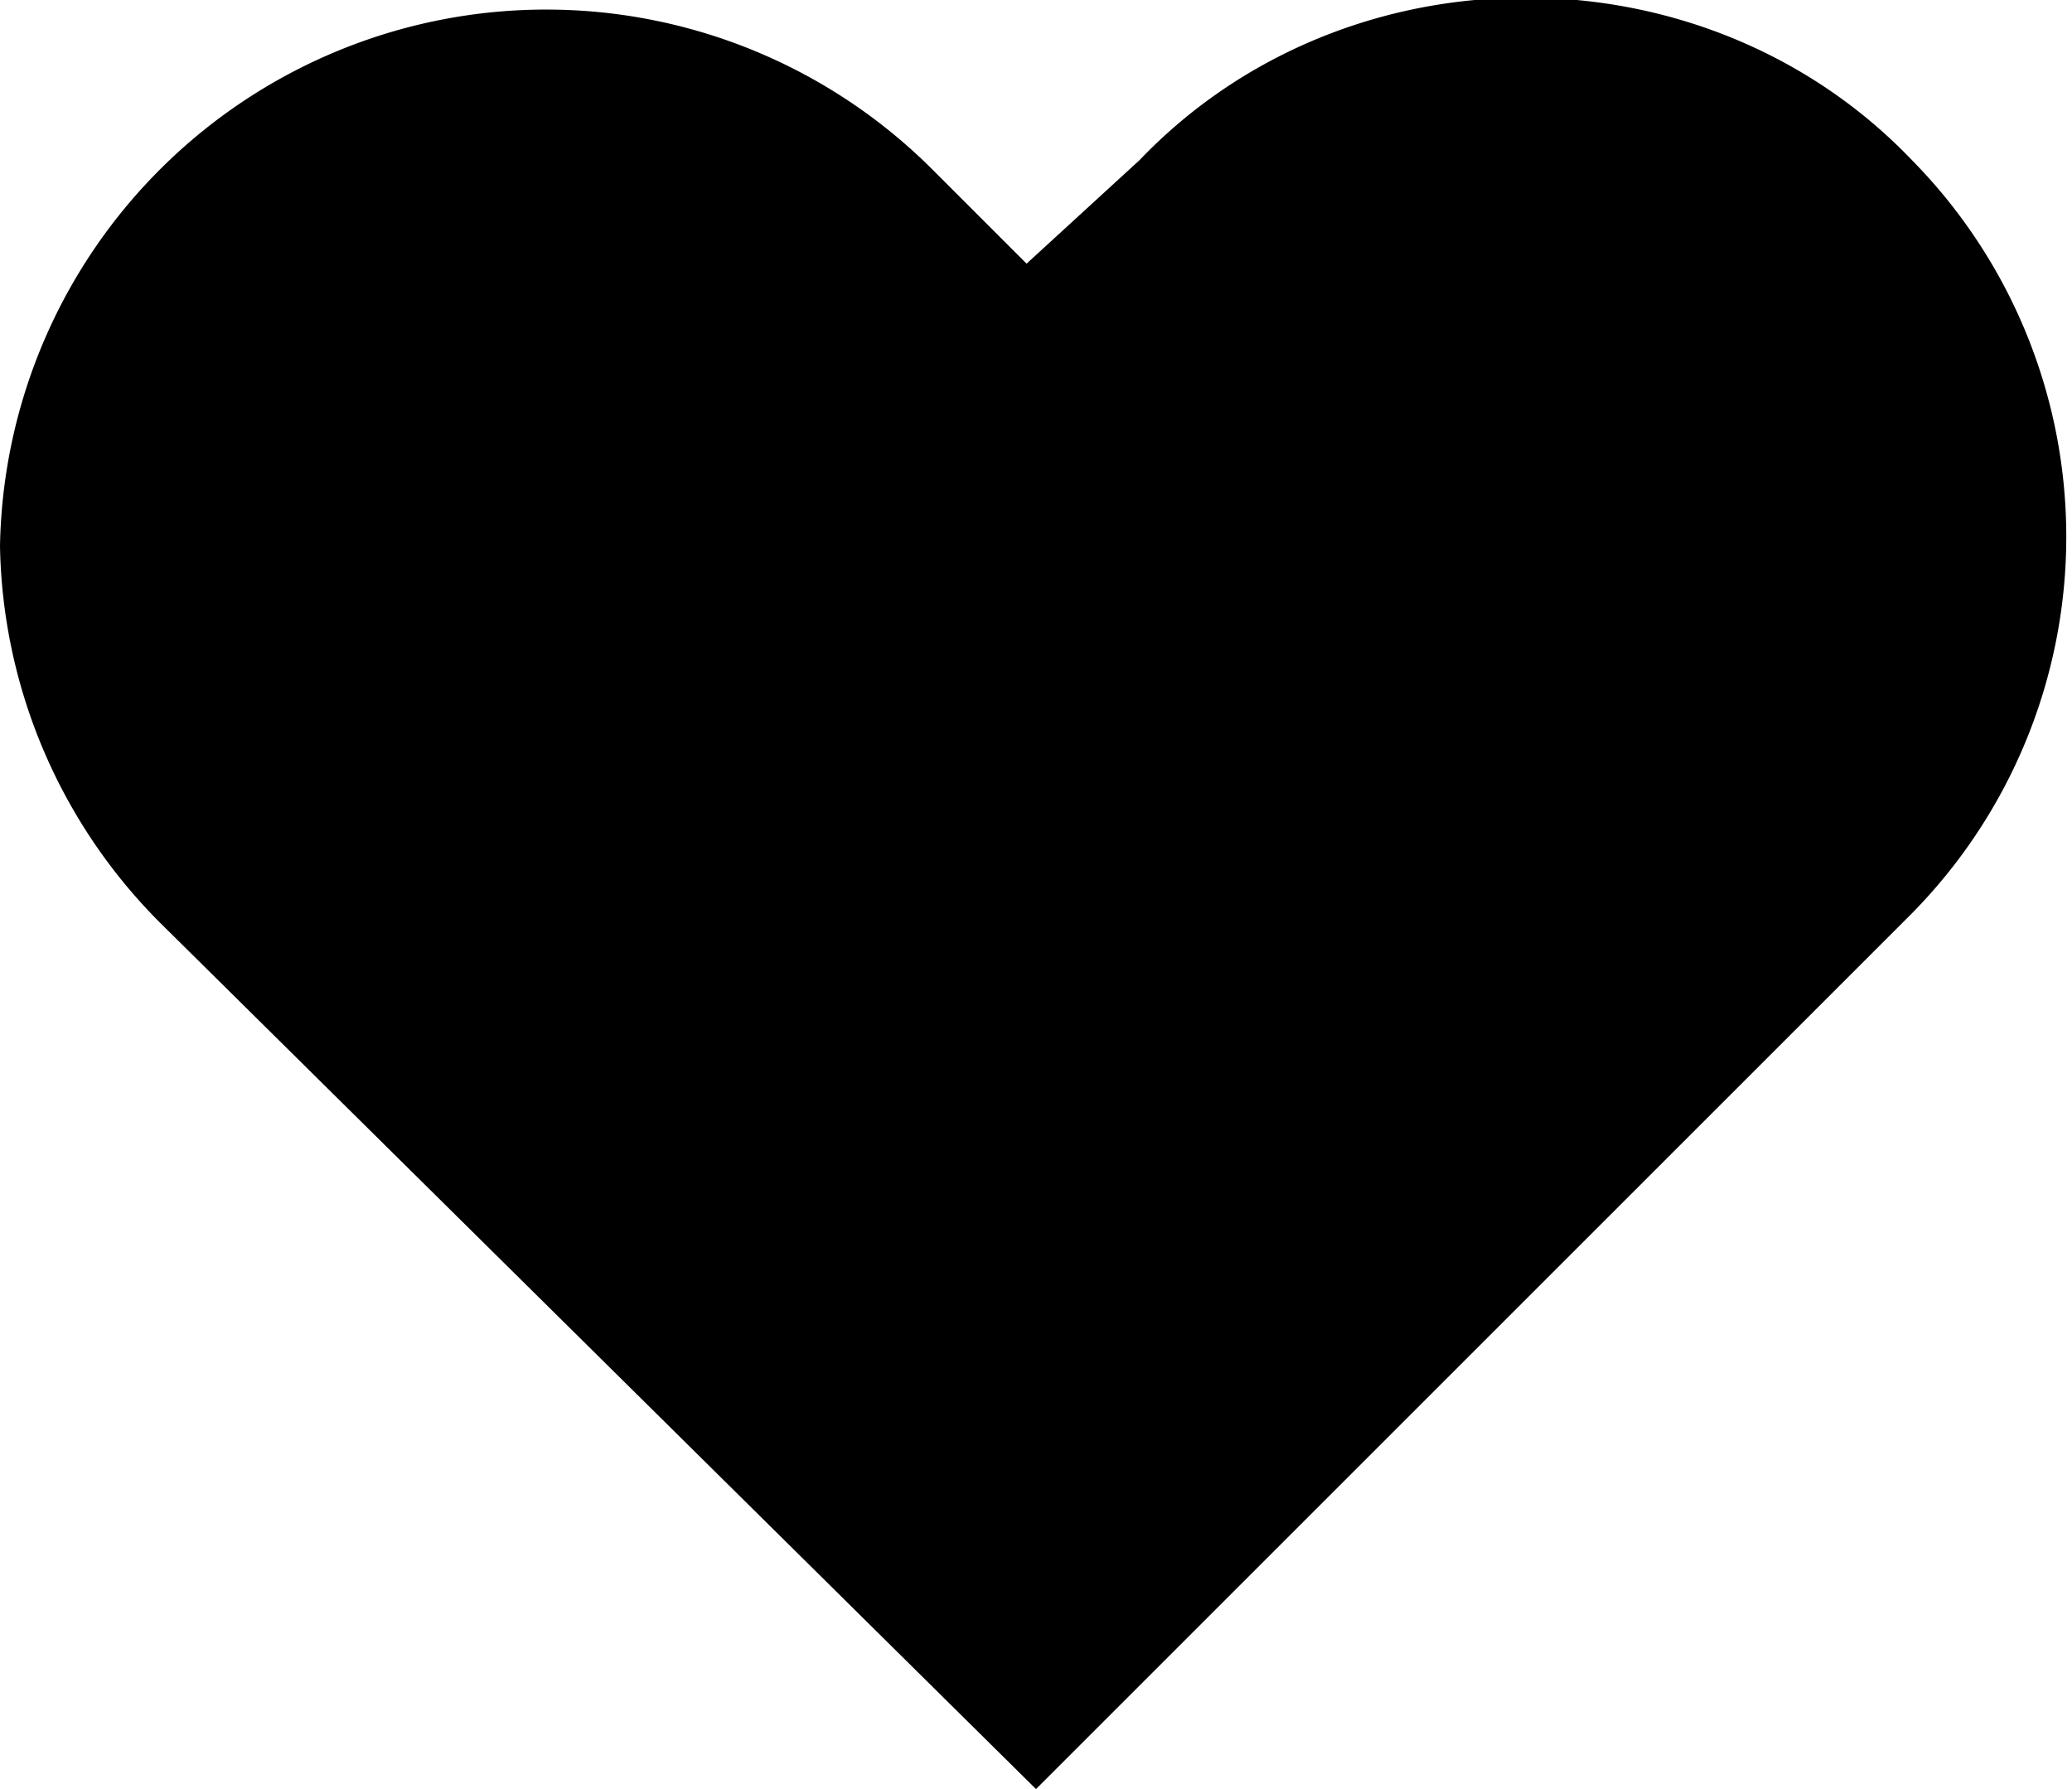 <svg width="22" height="19" fill="none" xmlns="http://www.w3.org/2000/svg"><path fill-rule="evenodd" clip-rule="evenodd" d="M20.3 1.7a5.7 5.7 0 0 1 0 8L11 19 1.7 9.8a5.8 5.8 0 0 1-1.7-4 5.8 5.8 0 0 1 9.9-4l1 1 1.2-1.1c2.2-2.3 6-2.3 8.2 0Z" fill="#000"/></svg>